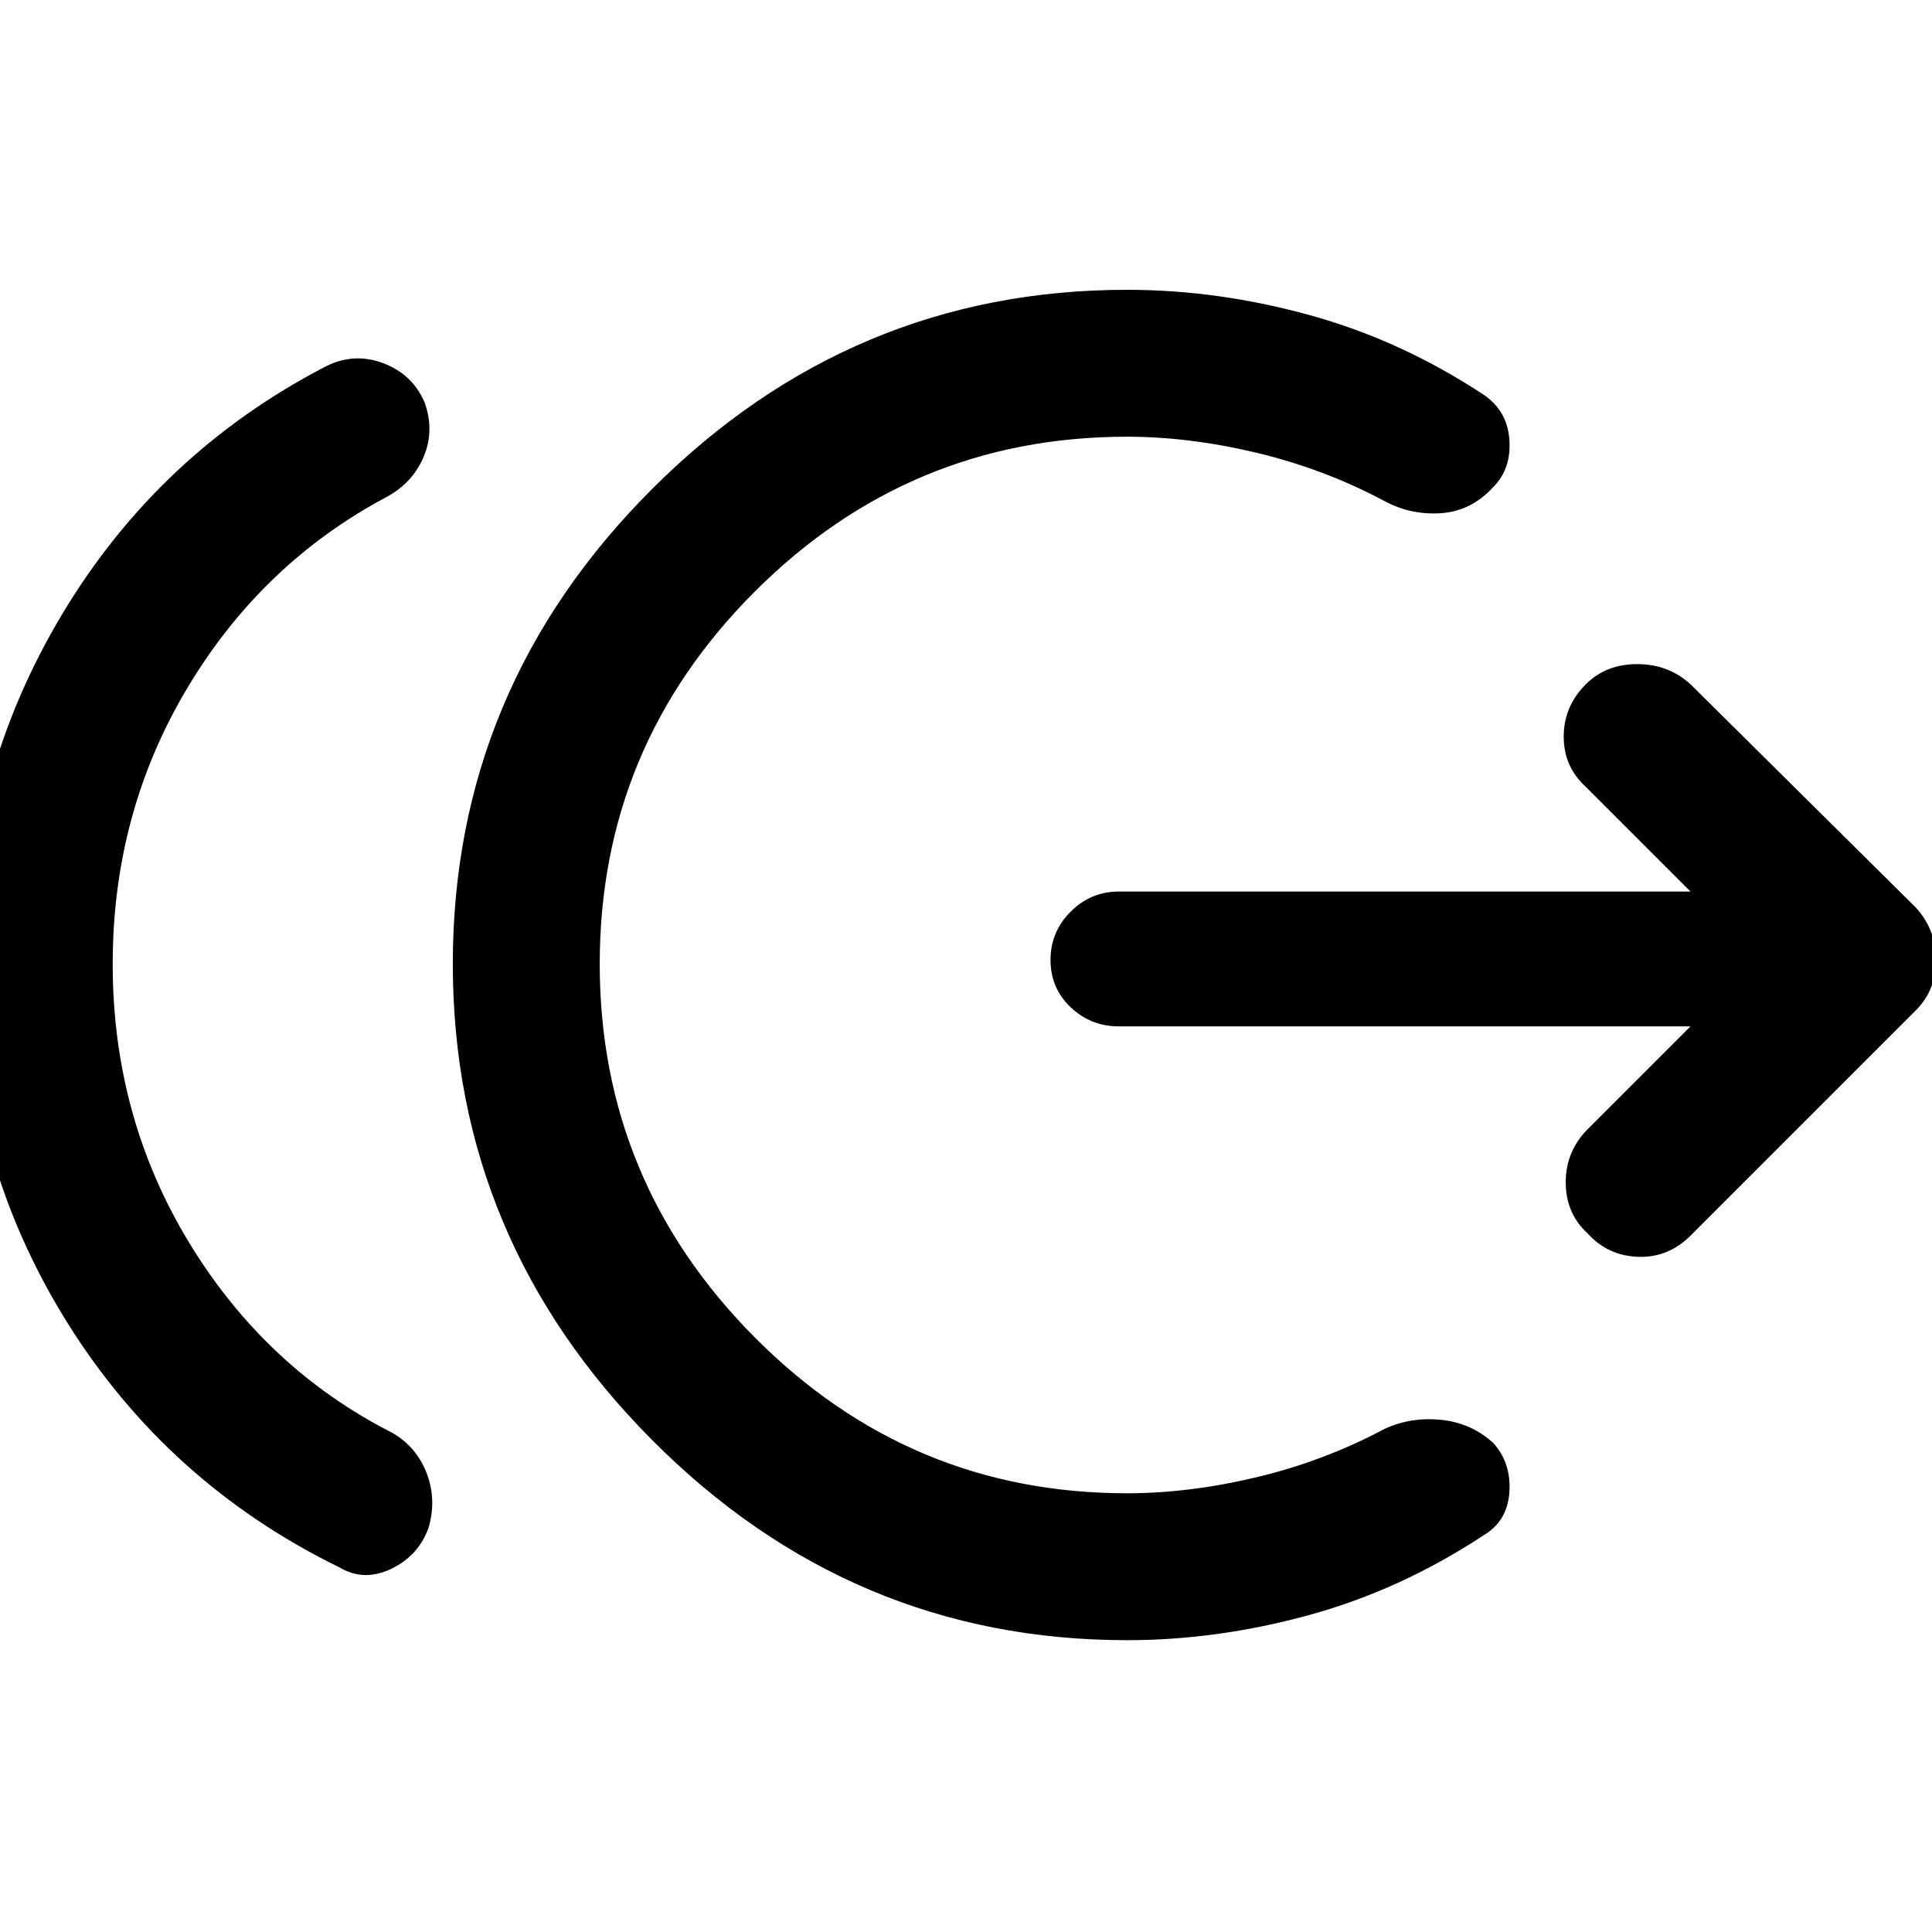 <svg xmlns="http://www.w3.org/2000/svg" height="48" viewBox="0 -960 960 960" width="48"><path d="M56-481q0 76 38 138.5T195-248q12 7 17 20t1 27q-5 14-18.5 20.5T169-181Q83-223 33-303.5T-17-481q0-94 48-174t131-123q14-7 28.5-1.5T211-760q5 14-.5 27T192-713q-62 33-99 95T56-481Zm504 336q-137 0-236-99.5T225-481q0-137 99-236t236-99q45 0 90.5 12.5T737-764q12 8 13 22.5t-8 23.5q-11 12-26 13t-28-6q-30-16-63.5-24t-64.5-8q-108 0-185 77t-77 185q0 108 77 185.5T560-218q31 0 64.5-8t63.5-24q13-6 28-4.5t26 11.5q9 10 8 24.5T737-197q-41 27-86.5 39.5T560-145Zm280-305H556q-14 0-24-9.5T522-483q0-14 10-24t24-10h284l-52-52q-11-10-11-25t11-26q10-10 25.5-10t26.5 10l112 111q10 11 10 26t-10 25L840-346q-11 11-26 10.5T789-347q-11-10-11-25.5t11-26.5l51-51Z"/></svg>